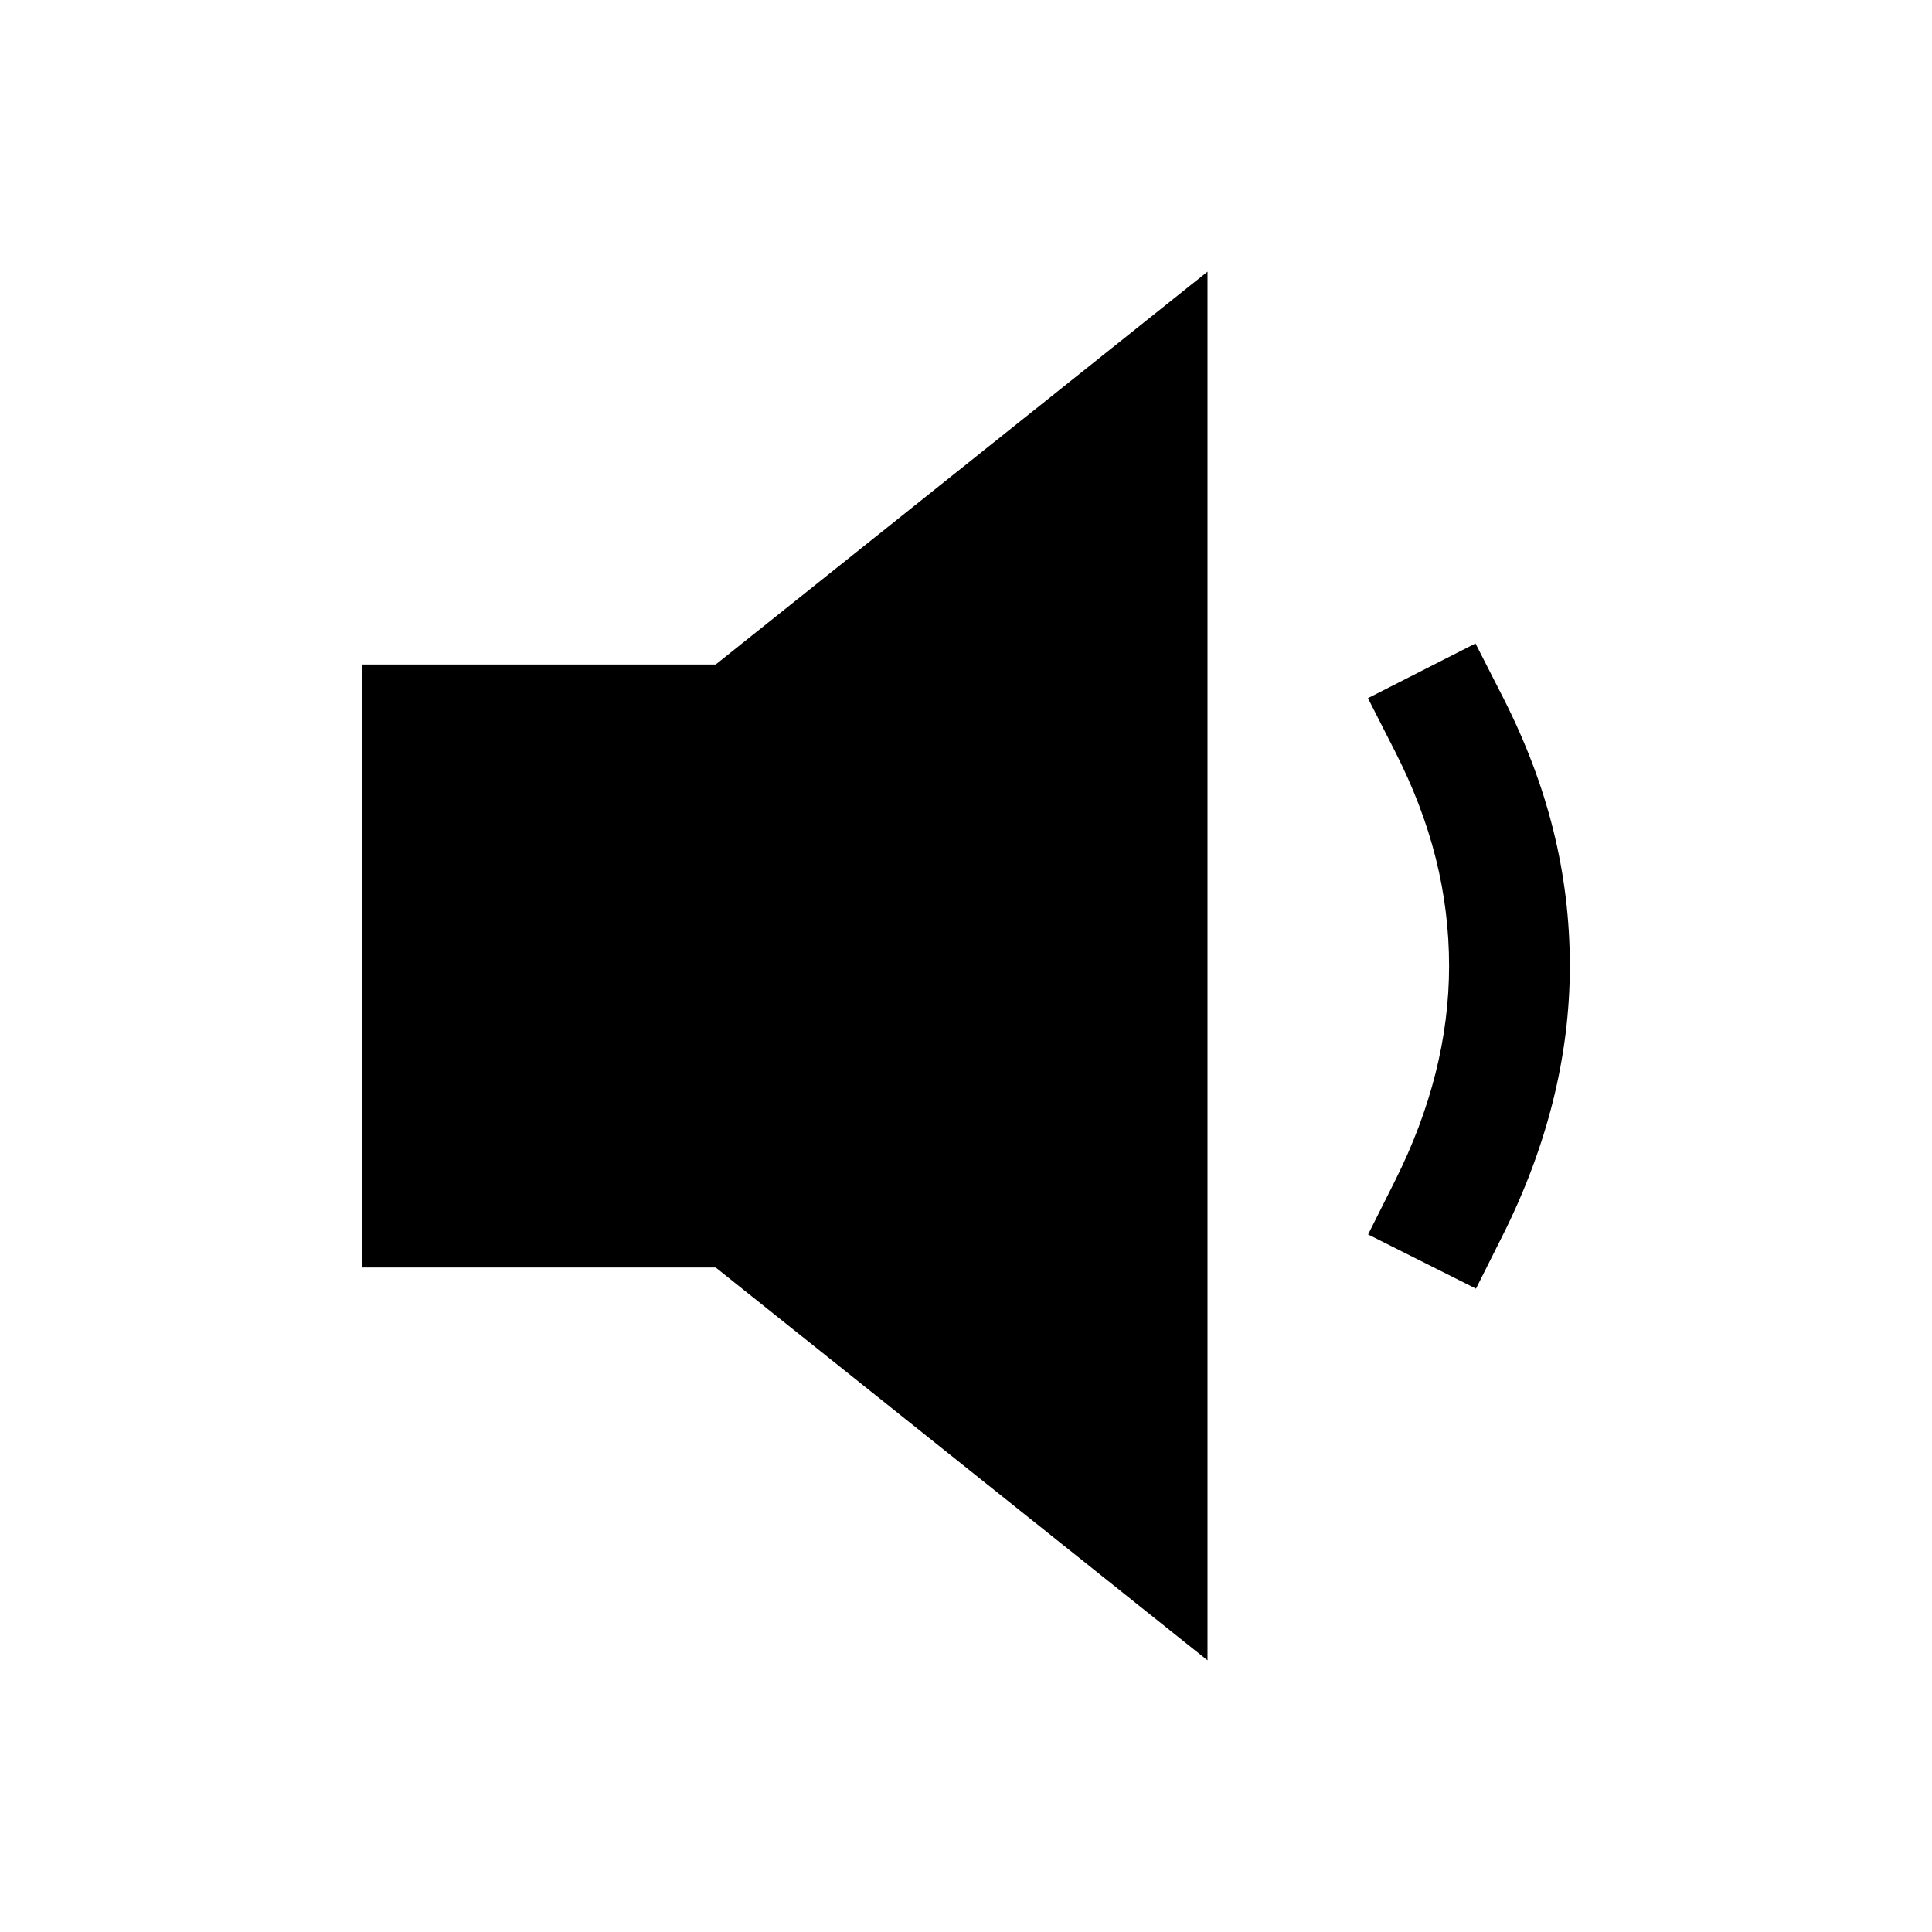 <svg fill="currentColor" viewBox="0 0 24 24" xmlns="http://www.w3.org/2000/svg">
  <path d="m18.335 16.008-1.34-.673.336-.67c.445-.887.67-1.782.67-2.664 0-.908-.219-1.778-.668-2.66l-.34-.668 1.336-.68.34.667c.56 1.098.832 2.191.832 3.34 0 1.118-.281 2.24-.83 3.338l-.336.67Z"></path>
  <path d="M8.89 8.255H4.5v7.49h4.39l6.11 4.88V3.375l-6.11 4.88Z"></path>
</svg>
